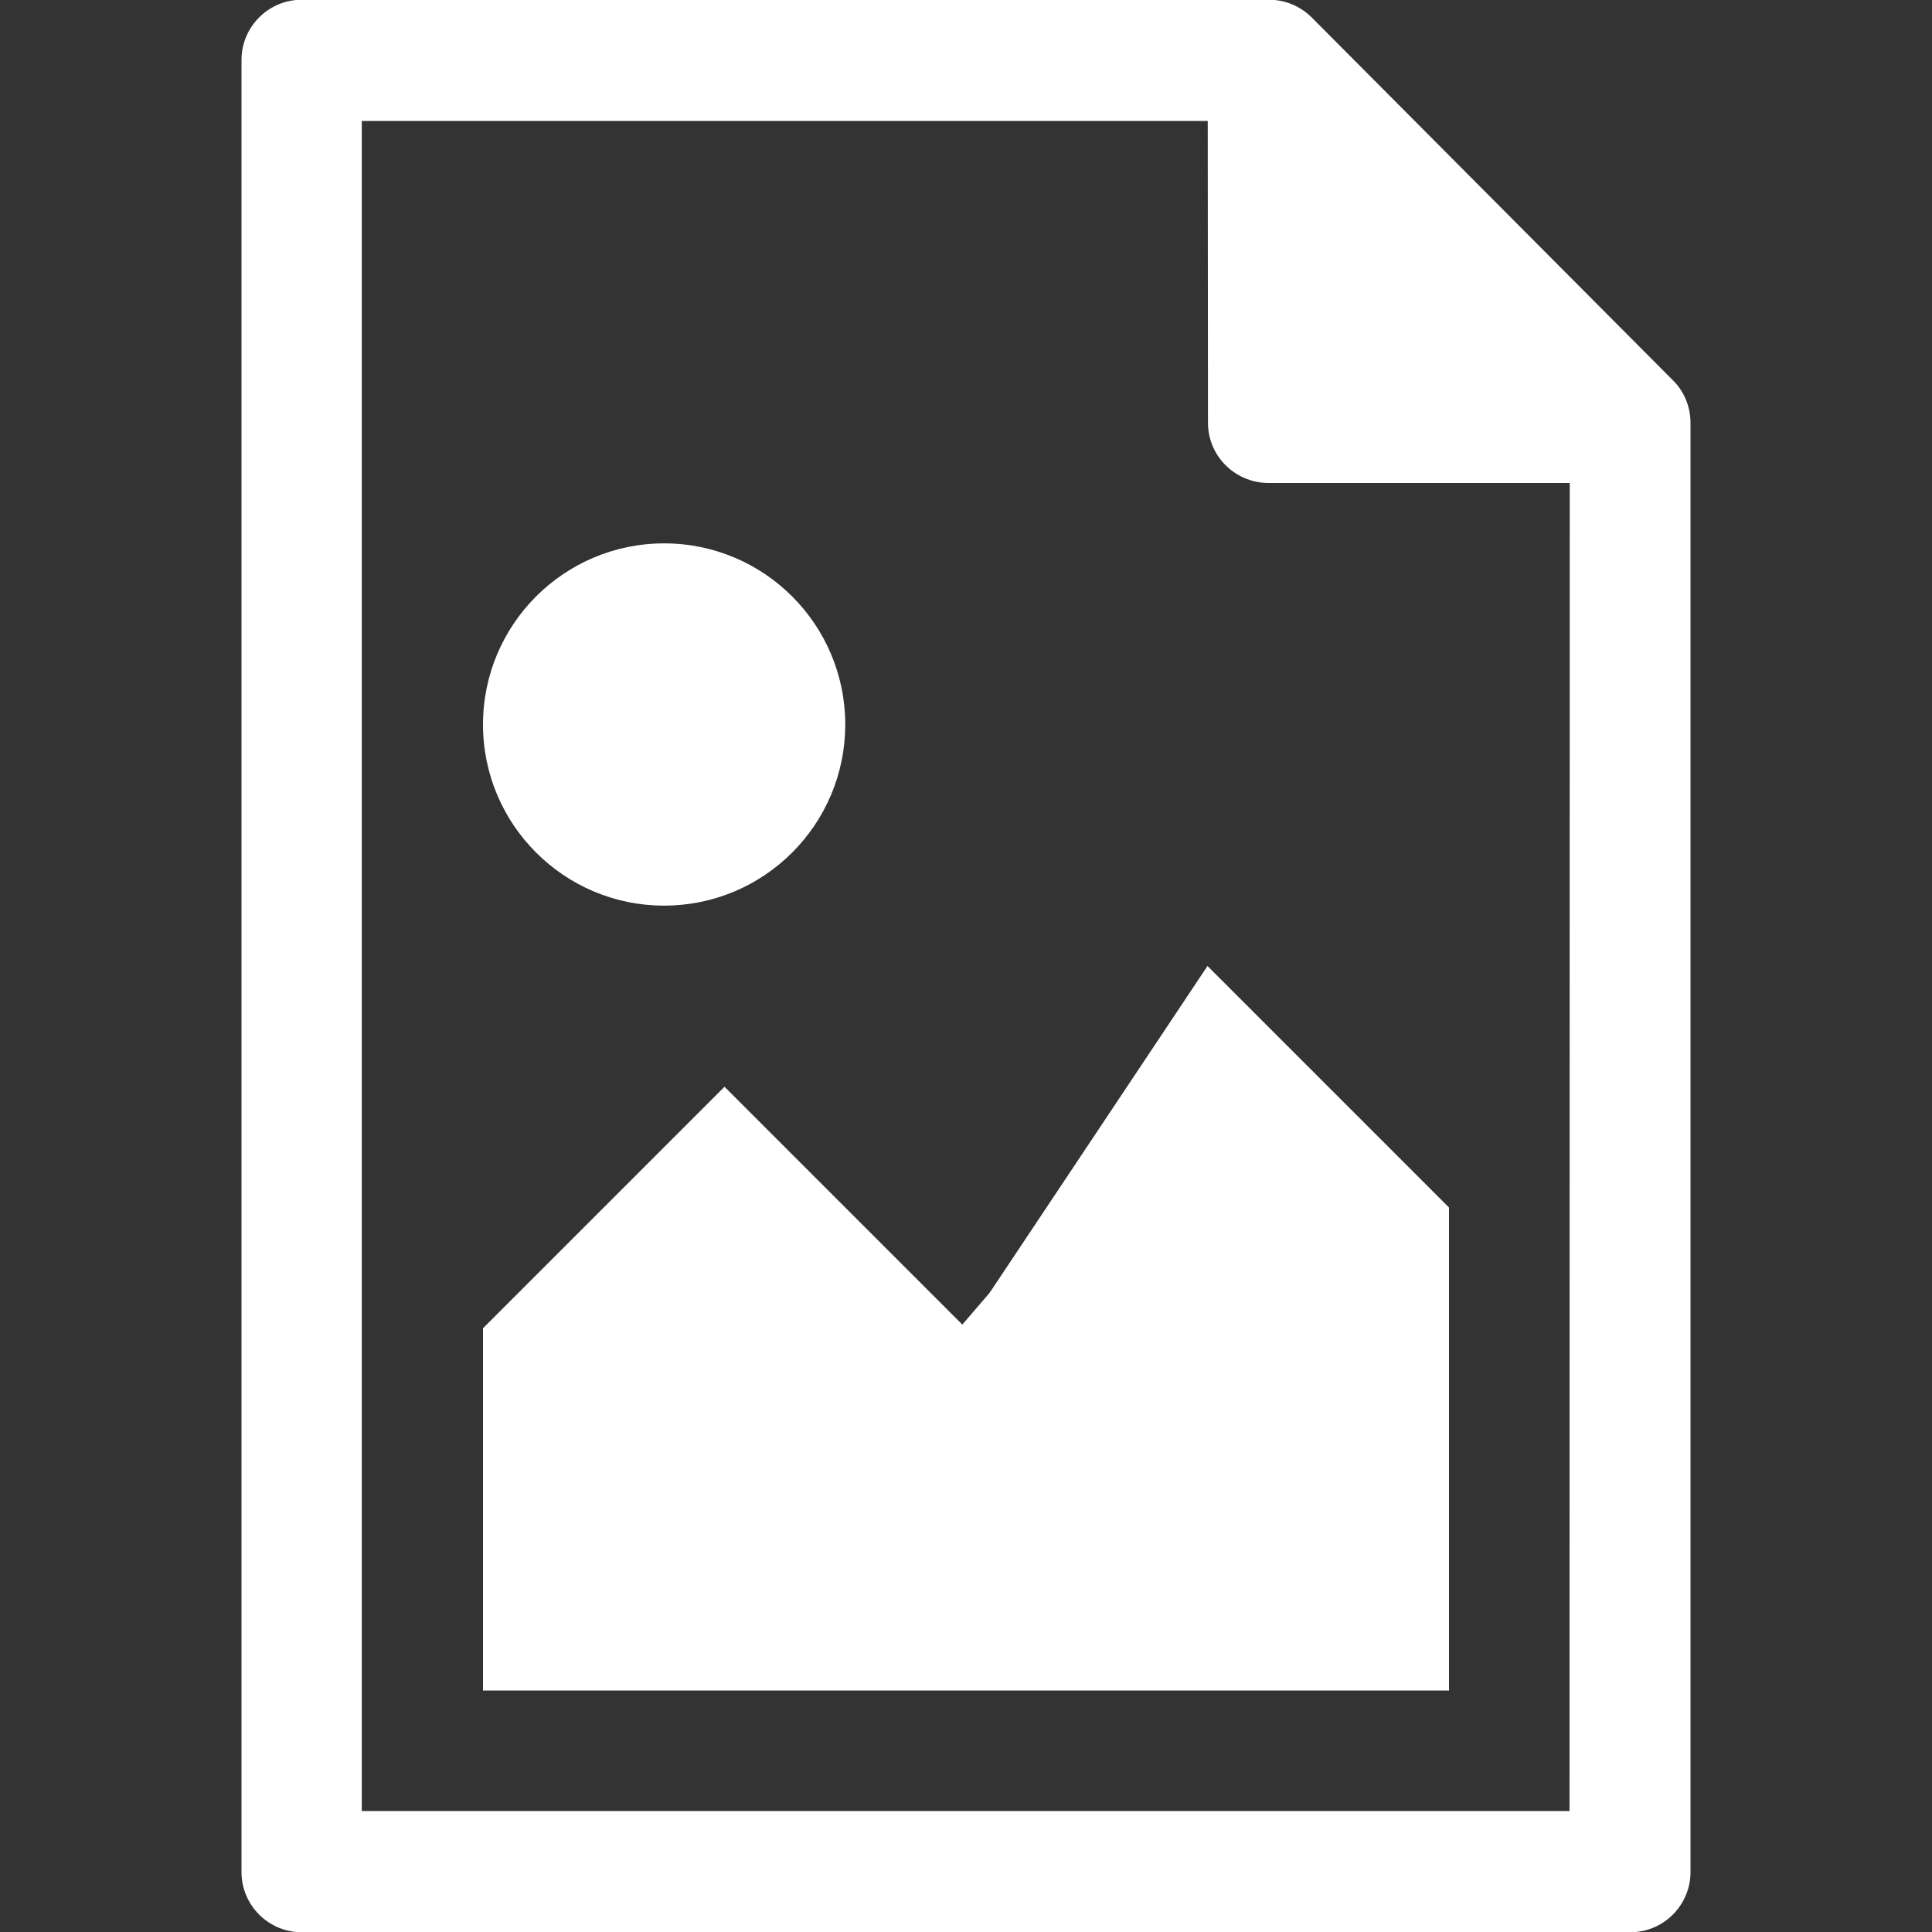 <?xml version="1.0" encoding="UTF-8"?>
<svg xmlns="http://www.w3.org/2000/svg" xmlns:xlink="http://www.w3.org/1999/xlink" width="32" height="32" viewBox="0 0 32 32" version="1.1">
<rect x="0" y="0" width="32" height="32" fill="#333333" stroke="none"/>
<g id="surface1">
<path style=" stroke:none;fill-rule:nonzero;fill:rgb(100%,100%,100%);fill-opacity:1;" d="M 9.02 26.93 L 22.984 26.93 L 22.984 20.824 L 20.129 17.062 L 15.82 22.078 L 12.602 19.641 L 9.02 23.055 Z M 9.02 26.93 "/>
<path style=" stroke:none;fill-rule:nonzero;fill:rgb(100%,100%,100%);fill-opacity:1;" d="M 14 12 C 14 13.656 12.656 15 11 15 C 9.344 15 8 13.656 8 12 C 8 10.344 9.344 9 11 9 C 12.656 9 14 10.344 14 12 "/>
<path style=" stroke:none;fill-rule:nonzero;fill:rgb(100%,100%,100%);fill-opacity:1;" d="M 8 28 L 24 28 L 24 20 L 20 16 L 16 22 L 12 18 L 8 22 Z M 8 28 "/>
<path style=" stroke:none;fill-rule:nonzero;fill:rgb(100%,100%,100%);fill-opacity:1;" d="M 5.004 -0.004 C 4.449 -0.008 3.996 0.445 4 1 L 4 31 C 3.996 31.555 4.449 32.008 5.004 32.004 L 26.996 32.004 C 27.551 32.008 28.004 31.555 28 31 L 28 6.992 C 27.996 6.73 27.895 6.484 27.711 6.301 L 21.73 0.293 C 21.543 0.105 21.289 -0.004 21.023 -0.004 Z M 5.992 2.004 L 20.004 2.004 L 20.008 6.996 C 20.004 7.547 20.449 7.992 21 8 L 26 8 L 25.996 29.996 L 5.992 29.996 Z M 5.992 2.004 "/>
</g>
</svg>
